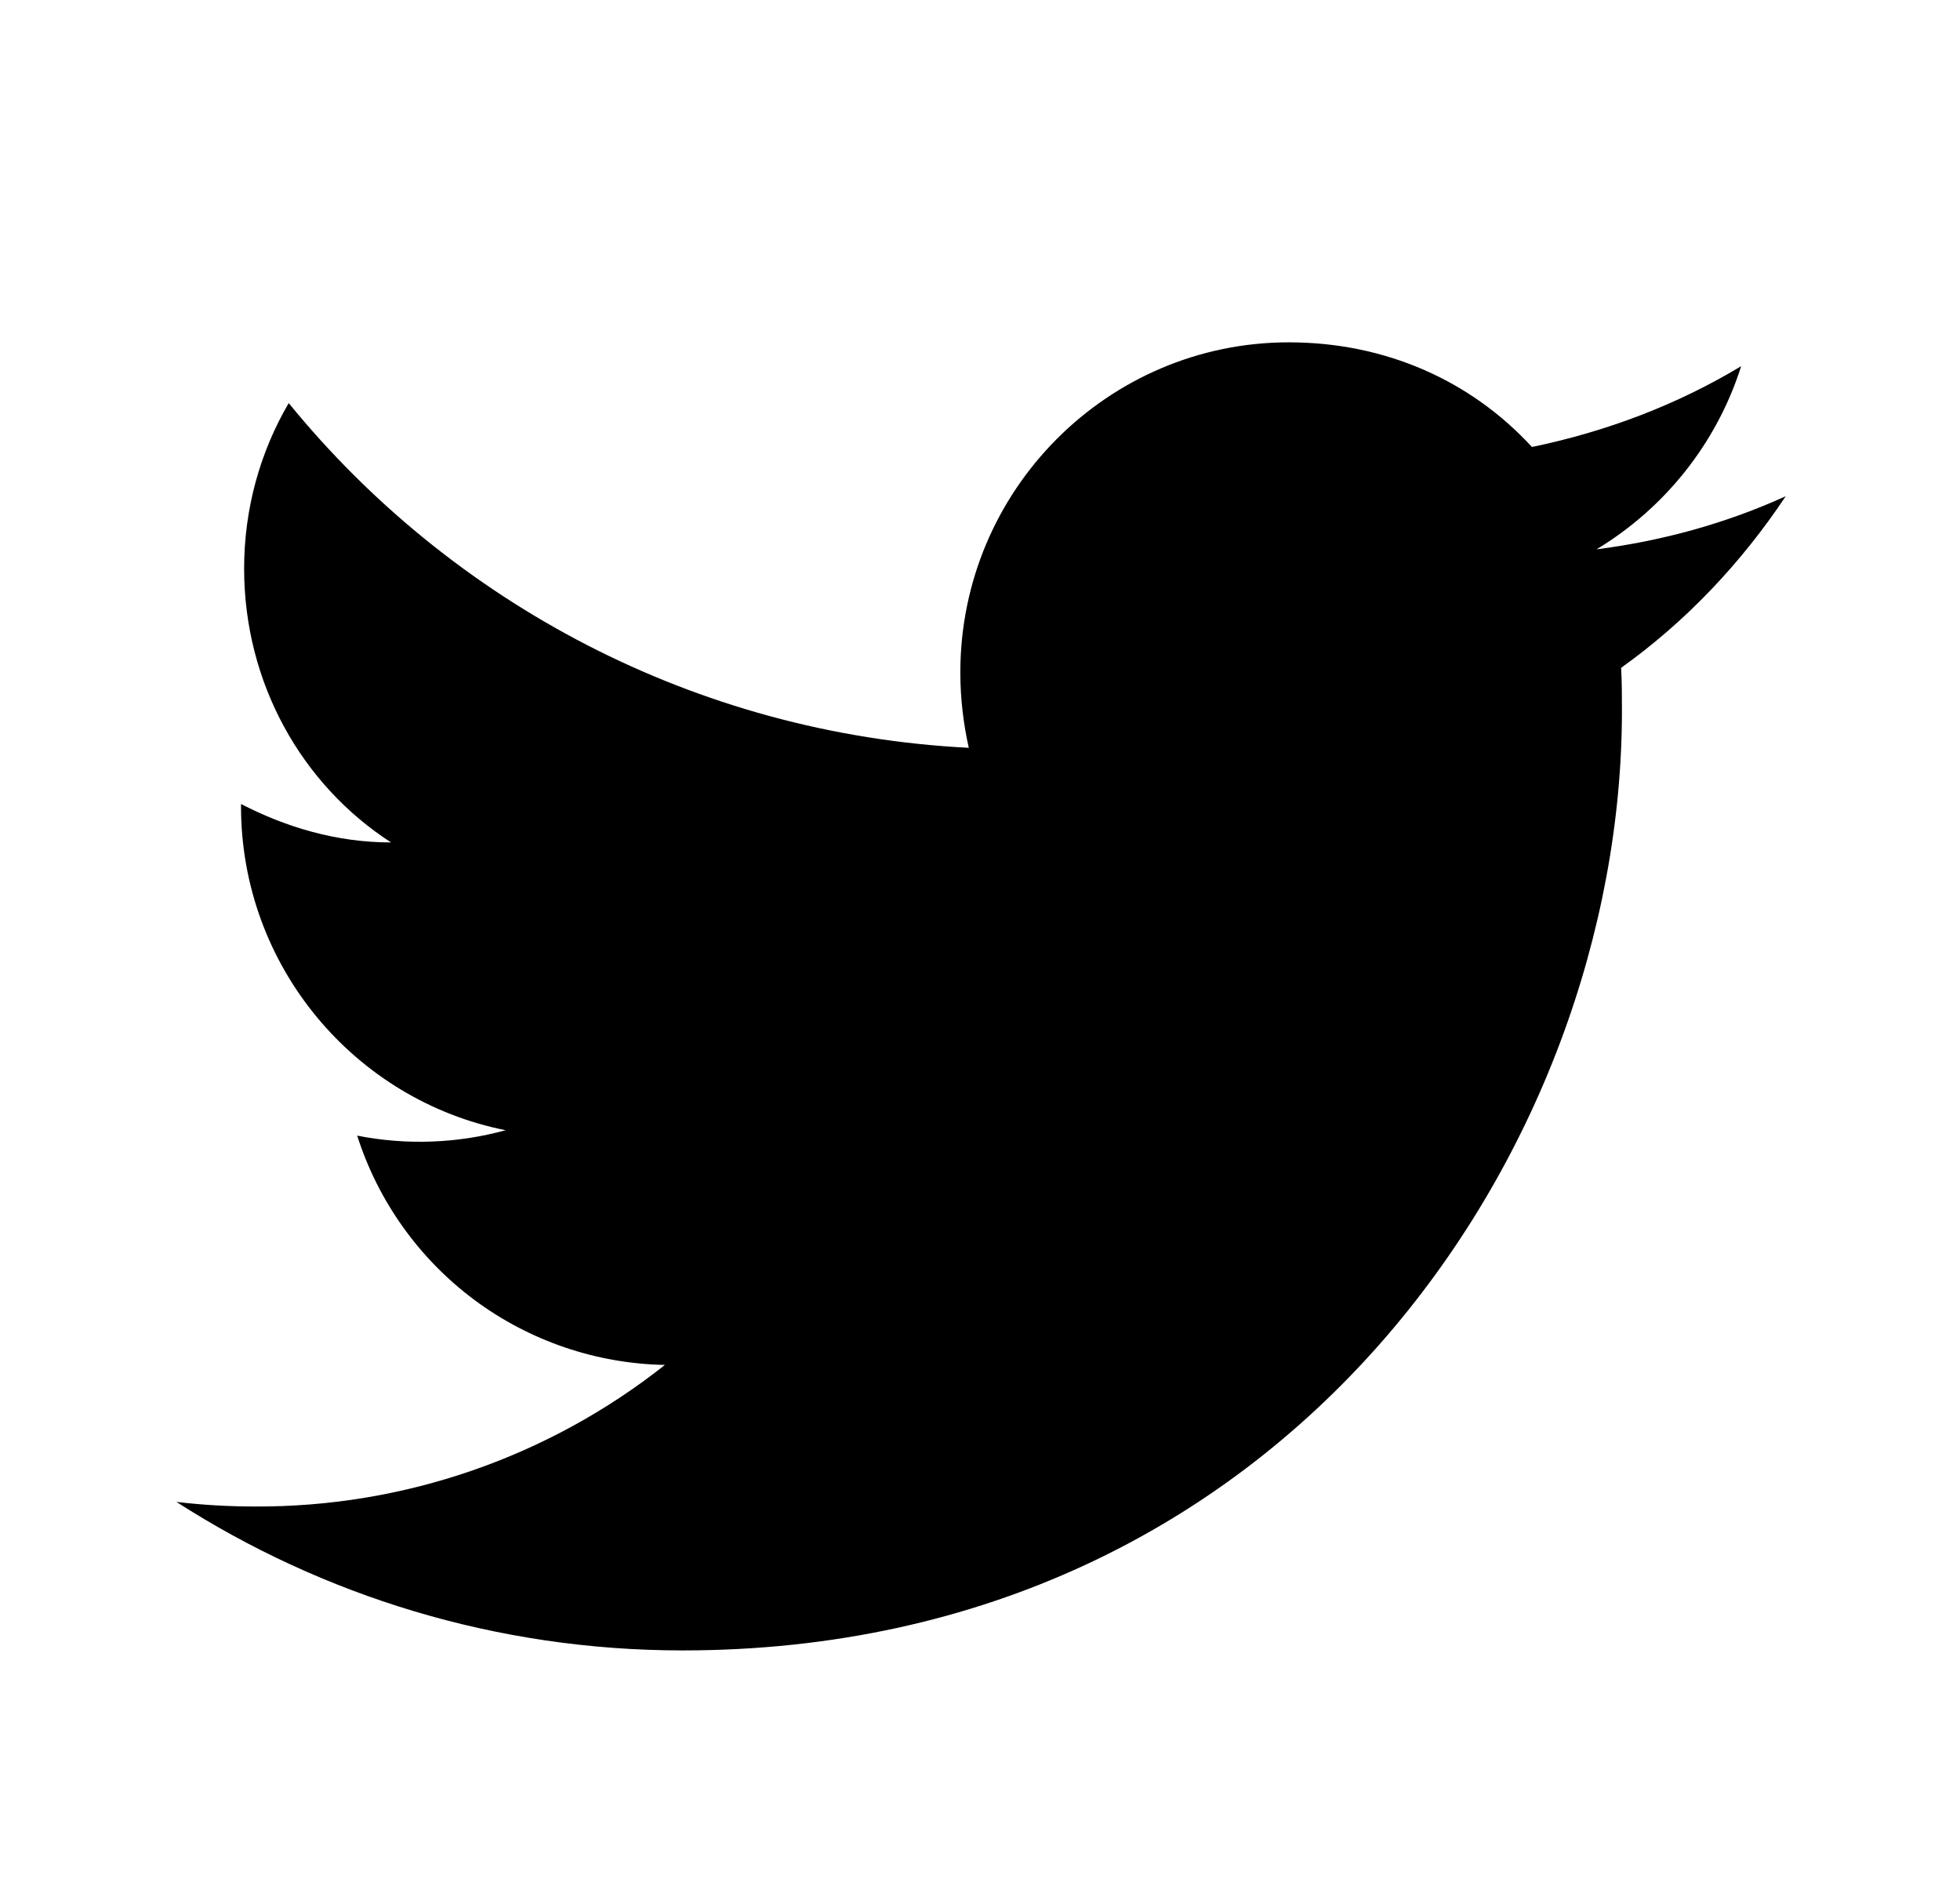 <svg width="29" height="28" viewBox="0 0 29 28" fill="none" xmlns="http://www.w3.org/2000/svg">
<path d="M26.422 7.34C25.546 7.739 24.601 8.001 23.622 8.126C24.624 7.522 25.398 6.566 25.762 5.417C24.817 5.986 23.77 6.384 22.666 6.612C21.767 5.633 20.503 5.064 19.069 5.064C16.394 5.064 14.209 7.249 14.209 9.947C14.209 10.334 14.255 10.71 14.334 11.062C10.282 10.857 6.674 8.911 4.272 5.963C3.851 6.68 3.612 7.522 3.612 8.41C3.612 10.106 4.466 11.609 5.786 12.462C4.978 12.462 4.227 12.235 3.566 11.893V11.927C3.566 14.295 5.251 16.276 7.482 16.719C6.766 16.915 6.014 16.943 5.285 16.799C5.594 17.769 6.2 18.618 7.016 19.227C7.833 19.835 8.82 20.172 9.838 20.191C8.112 21.557 5.973 22.296 3.771 22.285C3.384 22.285 2.997 22.263 2.61 22.217C4.773 23.606 7.345 24.414 10.1 24.414C19.069 24.414 23.998 16.97 23.998 10.516C23.998 10.3 23.998 10.095 23.986 9.879C24.942 9.196 25.762 8.331 26.422 7.34Z" fill="black"/>
</svg>
